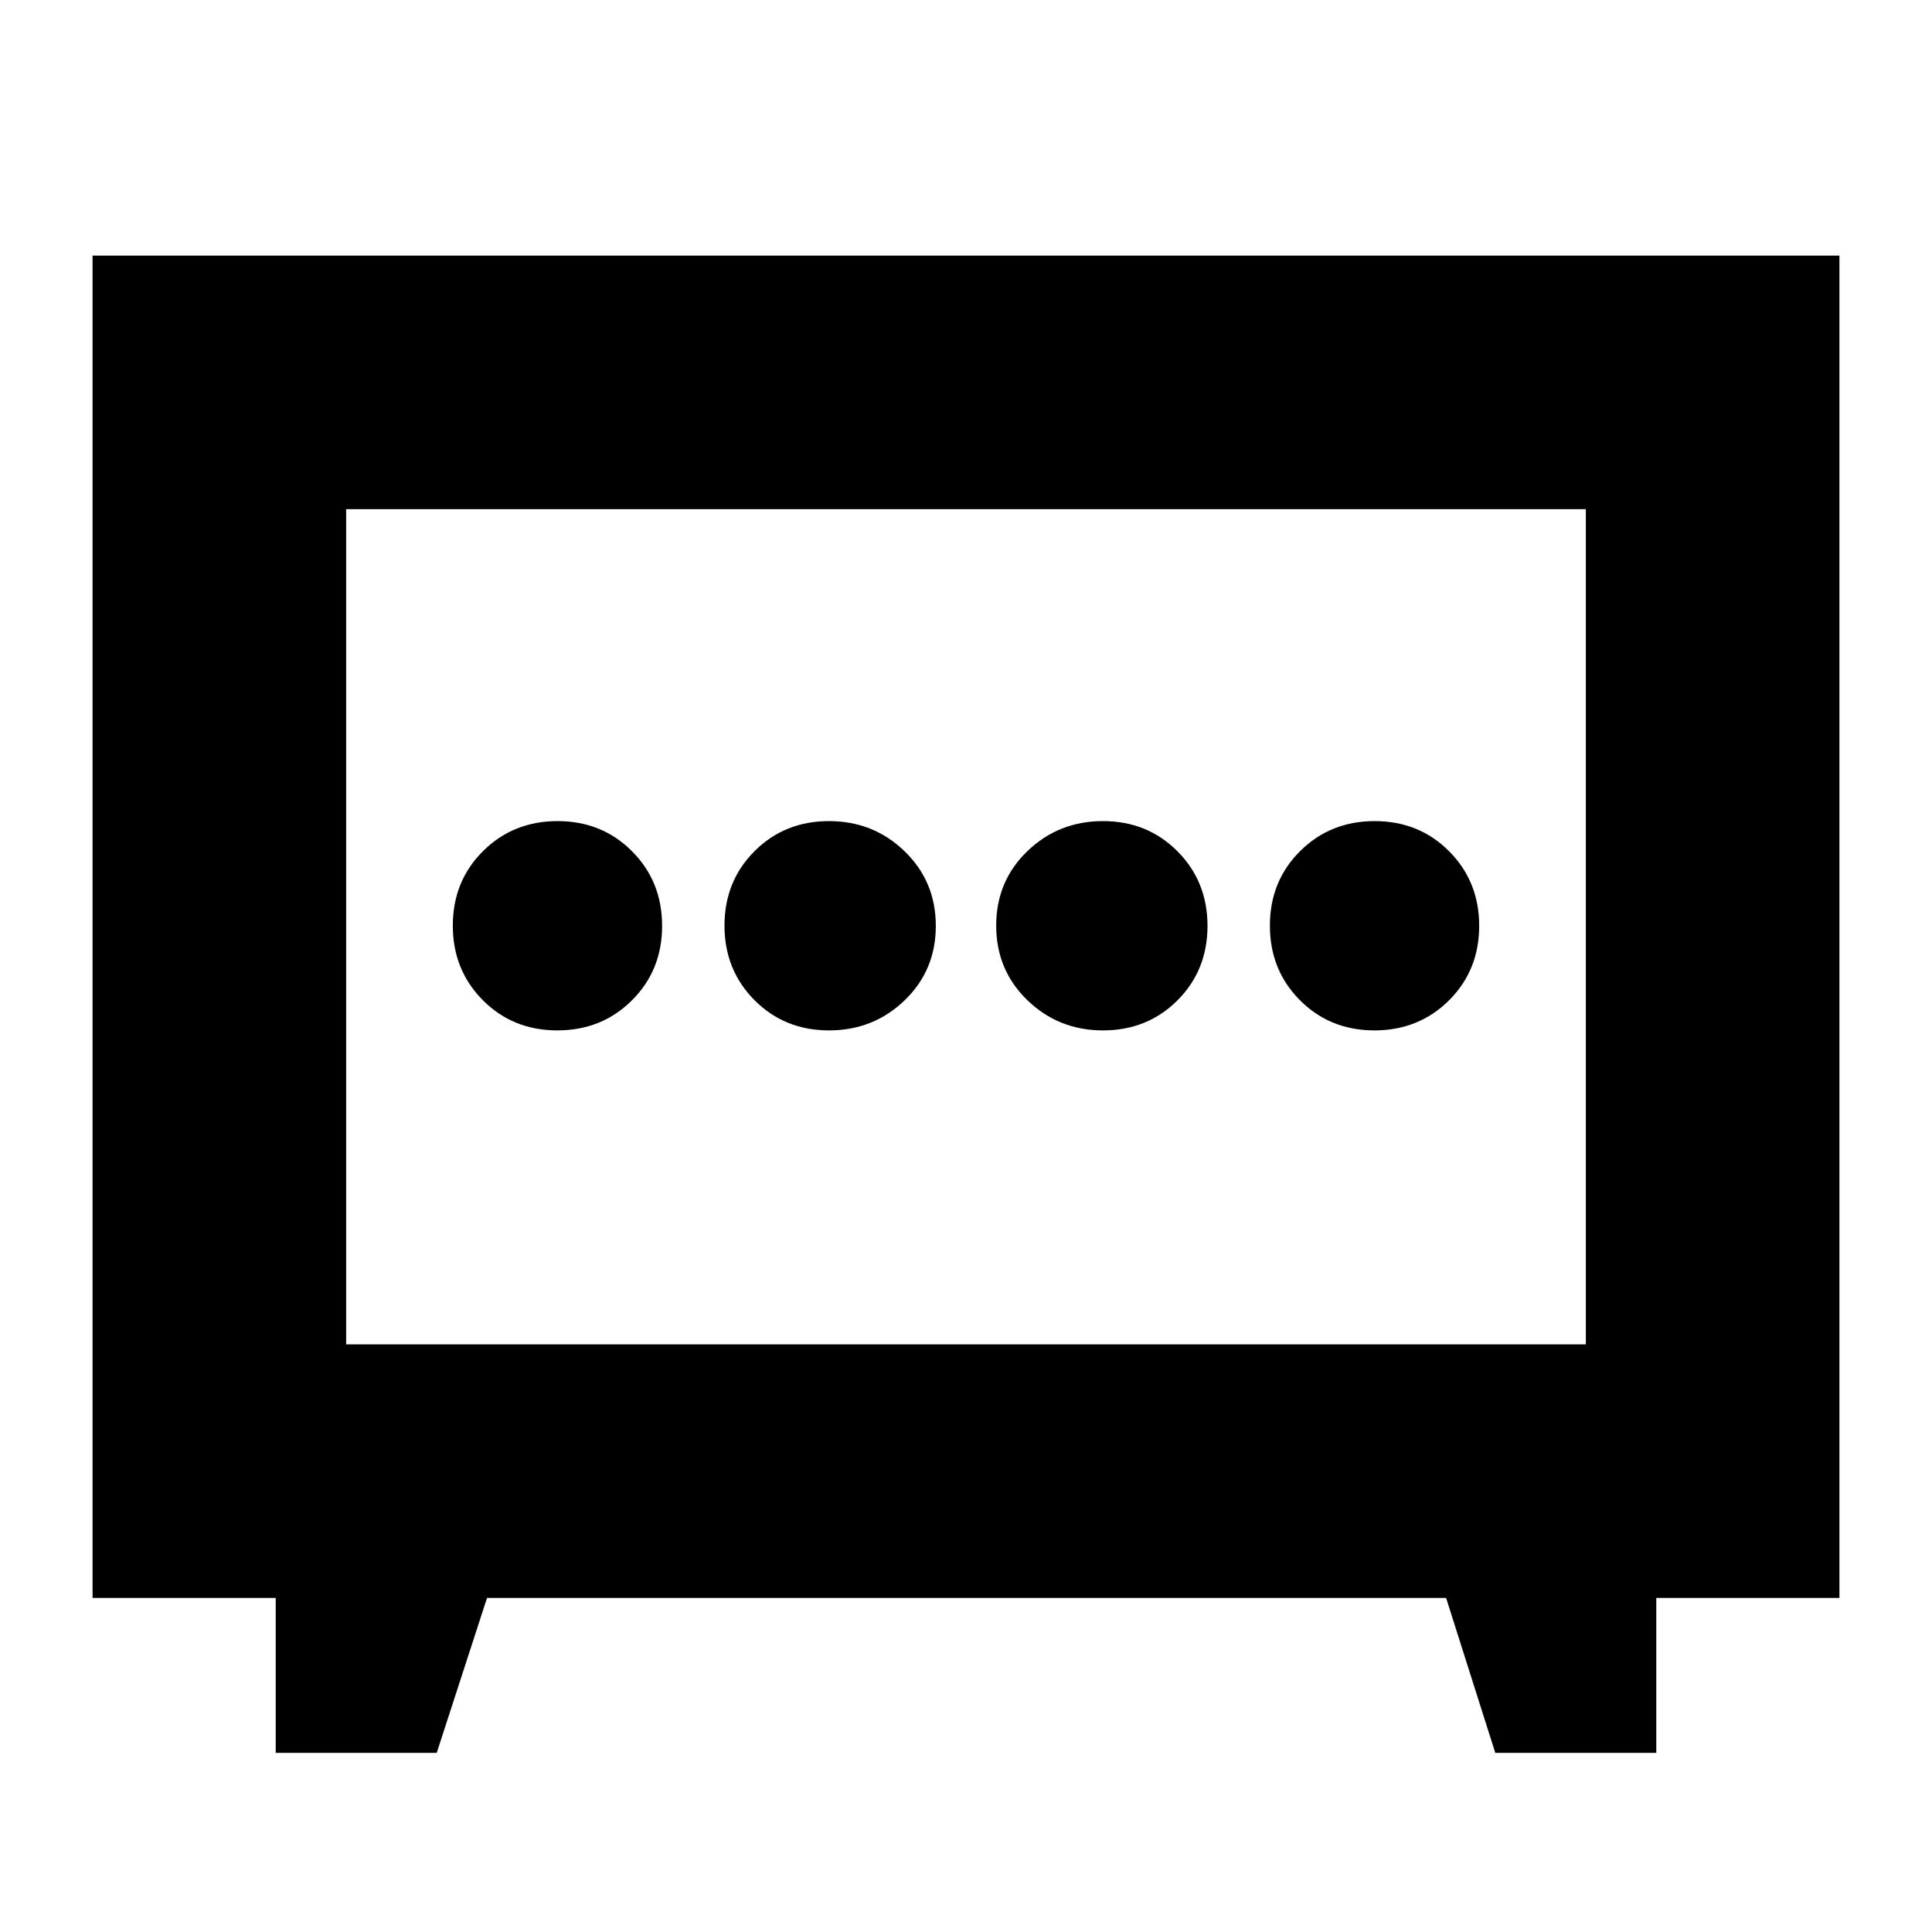 <svg xmlns="http://www.w3.org/2000/svg" height="24" viewBox="0 -960 960 960" width="24"><path d="M411.93-448q22.07 0 37.57-14.93t15.5-37Q465-522 449.5-537t-37.57-15q-22.07 0-37 14.93t-14.93 37Q360-478 374.93-463t37 15Zm136.14 0q22.07 0 37-14.93t14.93-37Q600-522 585.07-537t-37-15q-22.07 0-37.57 14.93t-15.5 37Q495-478 510.5-463t37.57 15Zm-271.14 0Q299-448 314-462.93t15-37Q329-522 314.07-537t-37-15Q255-552 240-537.07t-15 37Q225-478 239.93-463t37 15Zm406 0Q705-448 720-462.93t15-37Q735-522 720.07-537t-37-15Q661-552 646-537.07t-15 37Q631-478 645.93-463t37 15ZM137-89v-77H46v-667h868v667h-91v77h-80l-24.44-77H242l-25 77h-80Zm35-203h616v-415H172v415Zm308-208Z"/></svg>